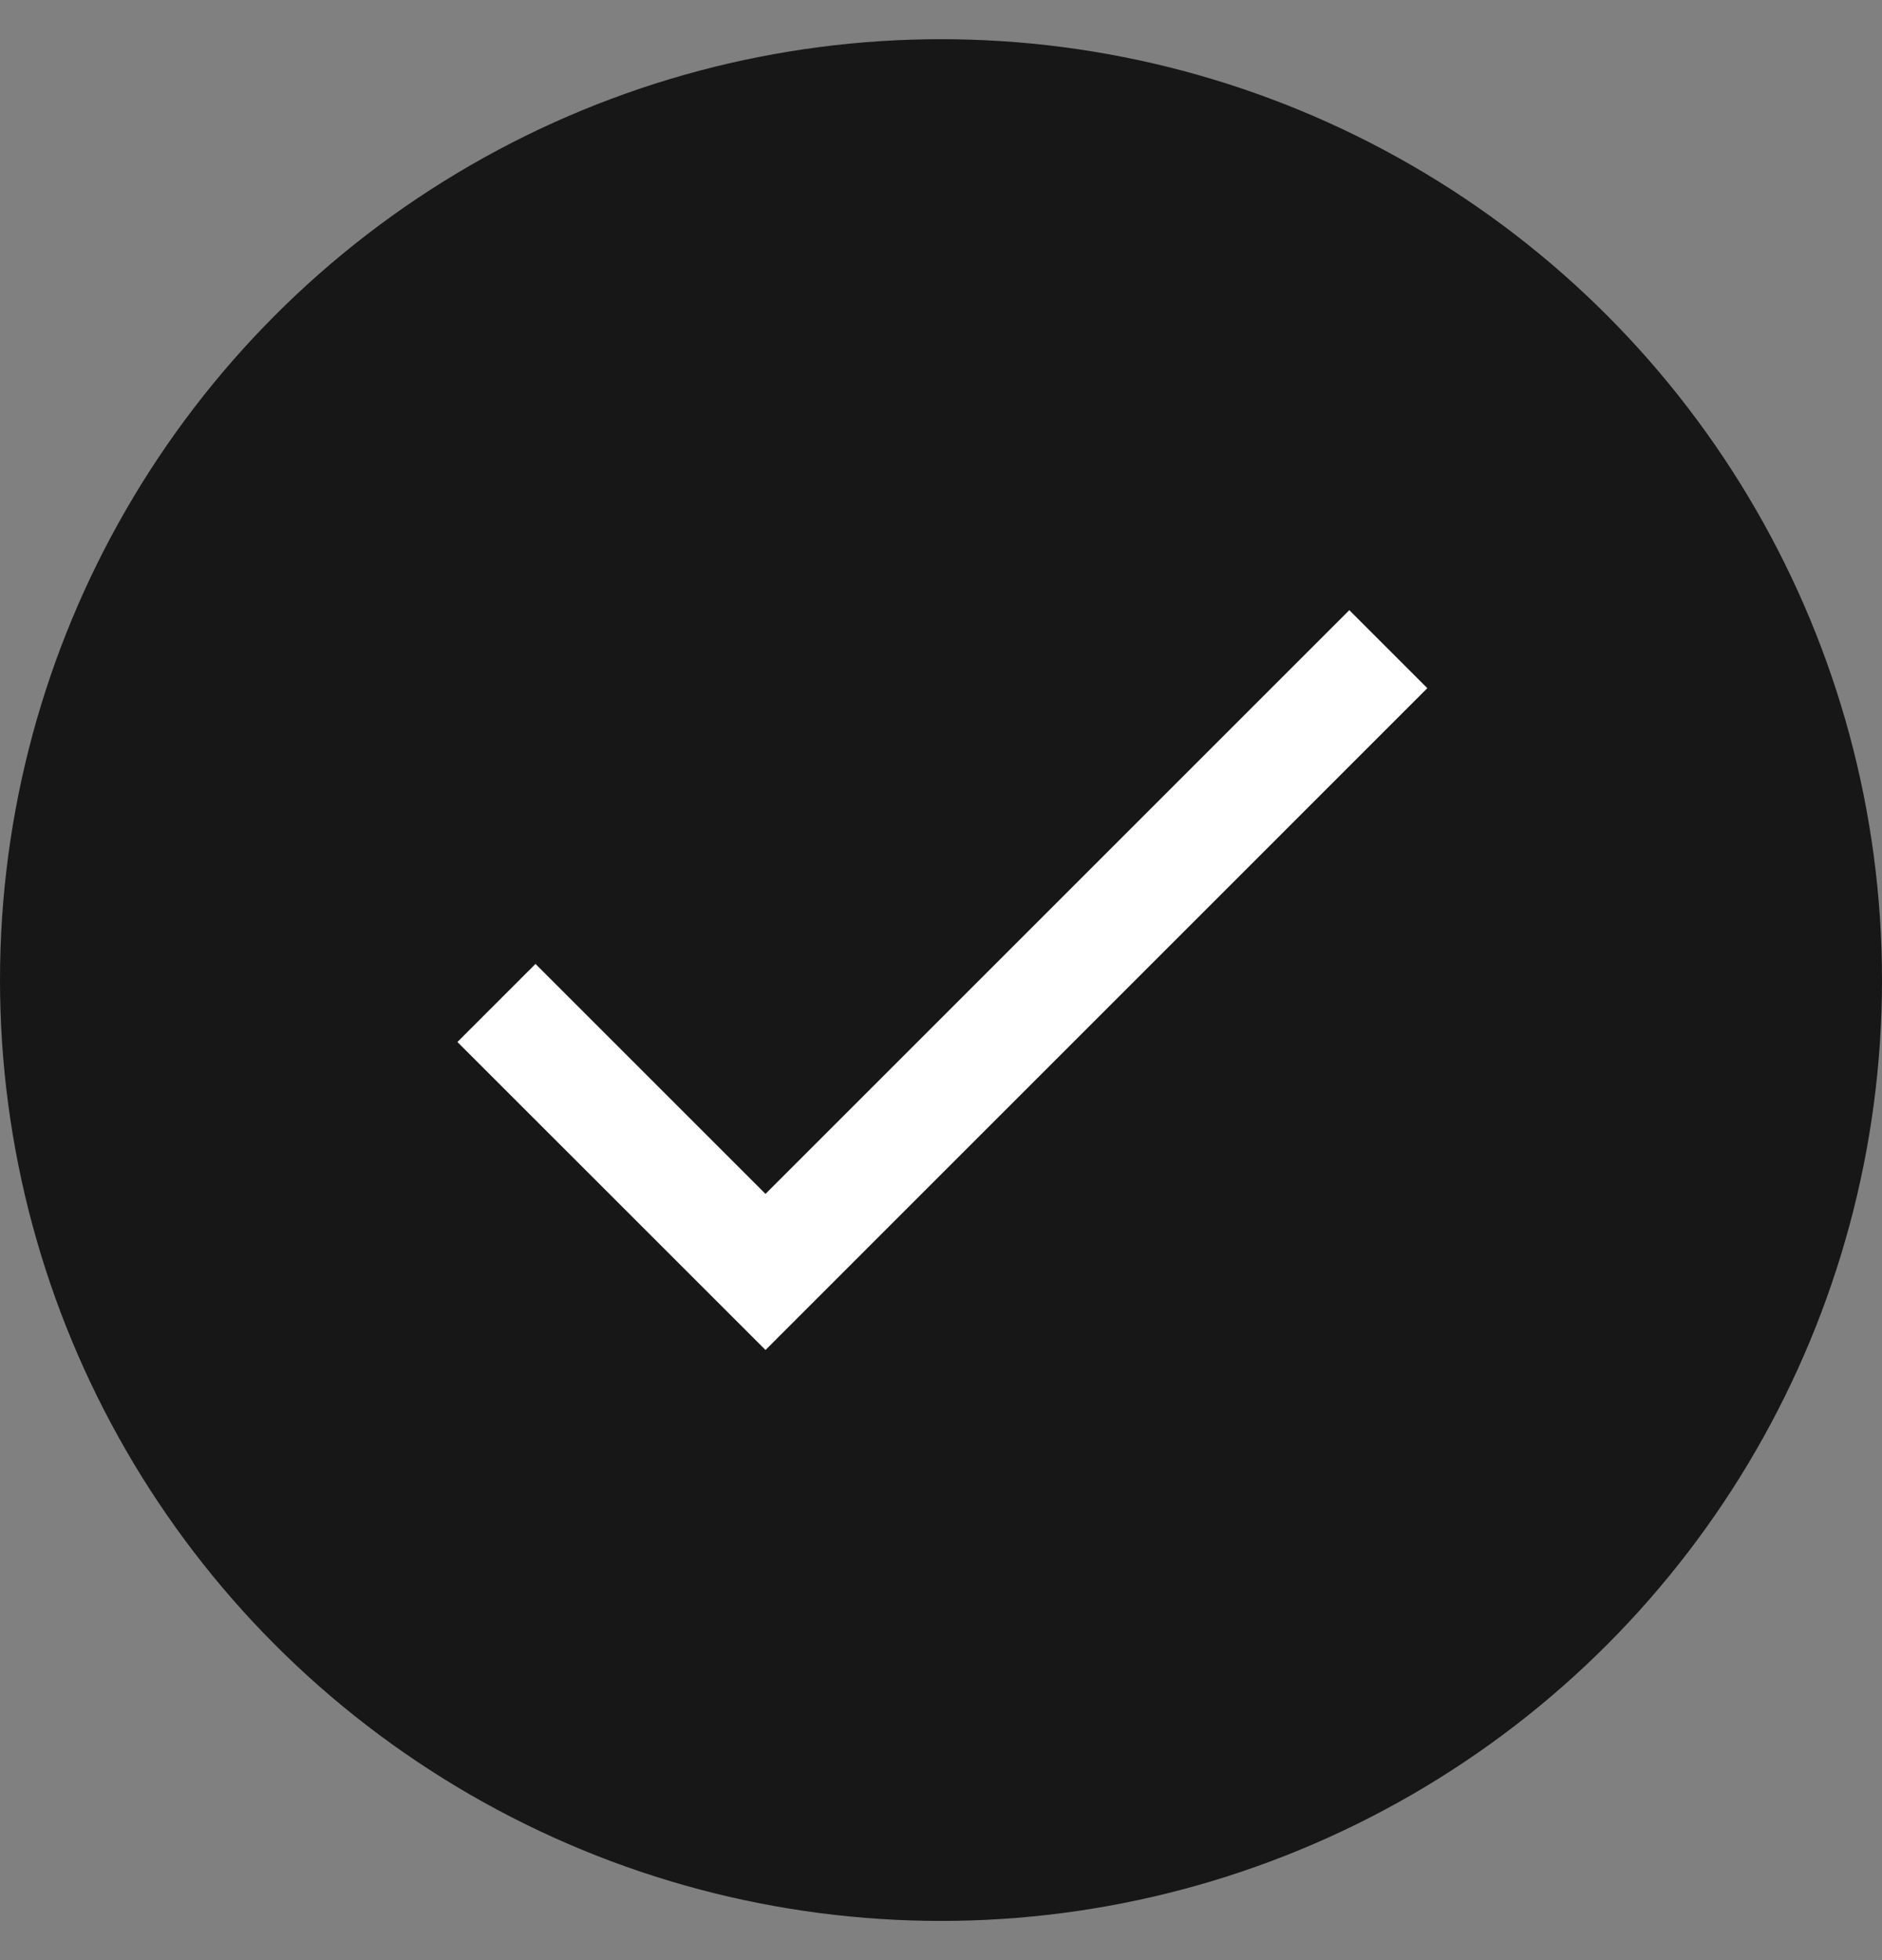 <svg width="24" height="25" viewBox="0 0 24 25" fill="none" xmlns="http://www.w3.org/2000/svg">
<rect x="0" y="0" width="24" height="25" fill="#808080" stroke="none"/>
<circle cx="12" cy="12.5" r="12" fill="#171717"/>
<path d="M9.762 15.227L6.829 12.294L5.833 13.29L9.762 17.218L18.202 8.777L17.207 7.782L9.762 15.227Z" fill="white"/>
</svg>
